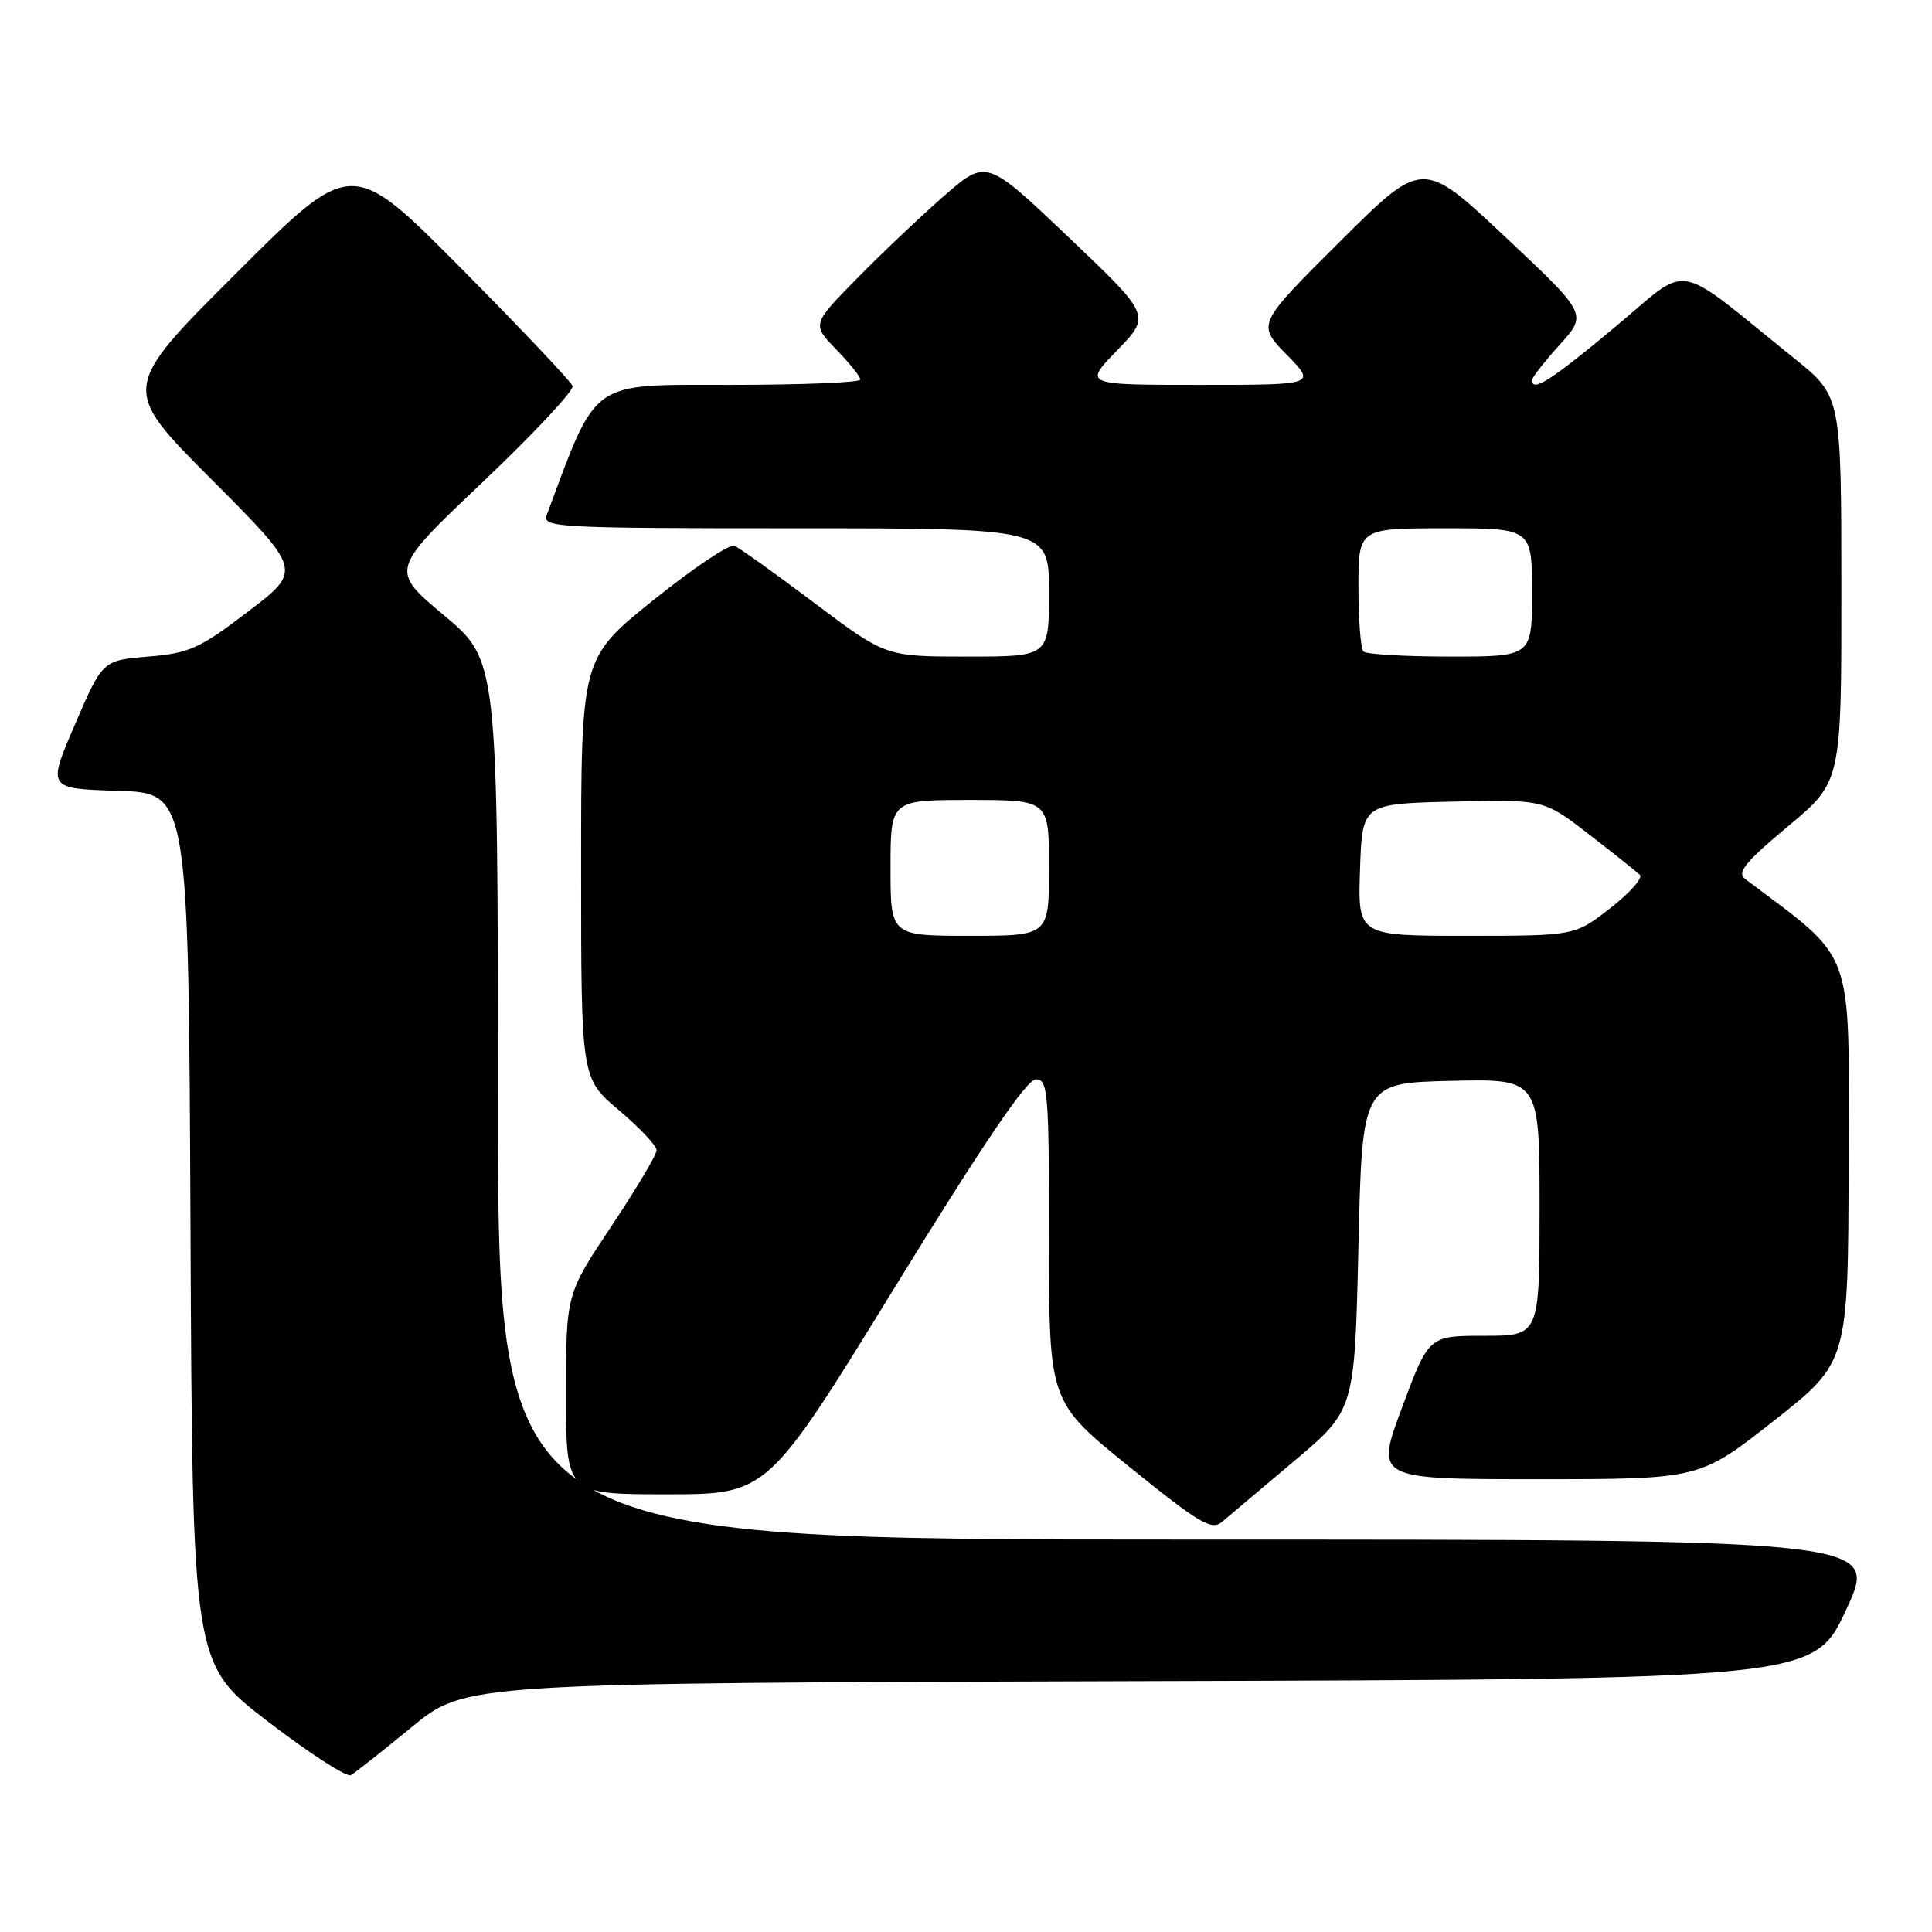 <?xml version="1.0" encoding="UTF-8" standalone="no"?>
<!DOCTYPE svg PUBLIC "-//W3C//DTD SVG 1.1//EN" "http://www.w3.org/Graphics/SVG/1.1/DTD/svg11.dtd" >
<svg xmlns="http://www.w3.org/2000/svg" xmlns:xlink="http://www.w3.org/1999/xlink" version="1.1" viewBox="0 0 256 256">
 <g >
 <path fill="currentColor"
d=" M 54.58 228.83 C 61.66 223.01 61.66 223.01 151.01 222.76 C 240.36 222.50 240.36 222.50 244.65 213.25 C 248.93 204.00 248.93 204.00 157.46 204.00 C 66.00 204.00 66.00 204.00 65.98 145.75 C 65.96 87.50 65.96 87.50 58.82 81.52 C 51.67 75.54 51.67 75.54 63.96 63.88 C 70.71 57.47 76.07 51.74 75.87 51.15 C 75.67 50.56 69.00 43.52 61.05 35.50 C 46.59 20.93 46.59 20.93 31.30 36.20 C 16.00 51.47 16.00 51.47 28.02 63.52 C 40.04 75.57 40.04 75.57 32.87 81.04 C 26.42 85.95 25.09 86.55 19.65 87.00 C 13.59 87.50 13.59 87.50 9.93 96.00 C 6.27 104.50 6.27 104.50 15.63 104.79 C 24.98 105.07 24.98 105.07 25.24 162.76 C 25.50 220.45 25.50 220.45 35.50 228.11 C 41.00 232.33 45.95 235.53 46.50 235.21 C 47.05 234.90 50.69 232.02 54.58 228.83 Z  M 171.50 193.58 C 179.50 186.84 179.50 186.84 180.00 165.17 C 180.50 143.50 180.50 143.50 192.25 143.22 C 204.00 142.94 204.00 142.94 204.00 159.97 C 204.00 177.00 204.00 177.00 196.66 177.00 C 189.32 177.00 189.32 177.00 185.78 186.50 C 182.24 196.00 182.24 196.00 203.73 196.00 C 225.22 196.00 225.22 196.00 235.06 188.25 C 244.90 180.50 244.90 180.50 244.95 153.90 C 245.00 124.96 245.96 127.57 231.22 116.45 C 230.12 115.62 231.29 114.19 236.91 109.50 C 244.00 103.60 244.00 103.60 243.99 78.05 C 243.98 52.50 243.98 52.50 237.77 47.50 C 221.43 34.34 224.21 34.82 213.94 43.39 C 205.53 50.40 203.00 52.02 203.00 50.37 C 203.00 50.03 204.65 47.91 206.67 45.68 C 210.34 41.62 210.34 41.62 199.42 31.36 C 188.50 21.10 188.50 21.10 177.53 32.03 C 166.55 42.96 166.55 42.96 170.48 46.98 C 174.41 51.00 174.41 51.00 158.99 51.00 C 143.58 51.00 143.58 51.00 148.04 46.41 C 152.50 41.81 152.50 41.81 141.60 31.44 C 130.70 21.07 130.70 21.07 125.10 25.95 C 122.02 28.64 116.82 33.57 113.54 36.91 C 107.59 42.98 107.59 42.98 110.79 46.29 C 112.56 48.11 114.00 49.91 114.00 50.30 C 114.00 50.68 106.21 51.00 96.70 51.00 C 77.97 51.00 79.21 50.12 72.44 68.25 C 71.83 69.89 73.80 70.00 105.39 70.00 C 139.00 70.00 139.00 70.00 139.00 78.50 C 139.00 87.00 139.00 87.00 128.17 87.00 C 117.35 87.00 117.35 87.00 107.92 79.90 C 102.74 76.00 97.97 72.59 97.31 72.32 C 96.66 72.05 91.82 75.30 86.56 79.53 C 77.00 87.22 77.00 87.22 77.00 115.05 C 77.00 142.88 77.00 142.88 82.00 147.10 C 84.75 149.42 87.00 151.81 87.00 152.41 C 87.00 153.01 84.30 157.55 81.00 162.50 C 75.00 171.50 75.00 171.50 75.00 184.75 C 75.00 198.00 75.00 198.00 88.35 198.00 C 101.71 198.00 101.71 198.00 118.60 170.52 C 130.26 151.56 136.04 143.03 137.25 143.02 C 138.86 143.00 139.00 144.68 139.00 164.38 C 139.00 185.76 139.00 185.76 149.67 194.38 C 158.93 201.87 160.55 202.83 161.92 201.66 C 162.79 200.92 167.10 197.29 171.50 193.58 Z  M 118.00 115.00 C 118.00 106.00 118.00 106.00 128.50 106.00 C 139.00 106.00 139.00 106.00 139.00 115.00 C 139.00 124.00 139.00 124.00 128.50 124.00 C 118.00 124.00 118.00 124.00 118.00 115.00 Z  M 180.21 115.25 C 180.50 106.50 180.50 106.50 192.54 106.22 C 204.58 105.94 204.58 105.94 210.54 110.55 C 213.82 113.08 216.85 115.50 217.29 115.92 C 217.72 116.33 215.96 118.32 213.37 120.34 C 208.67 124.00 208.67 124.00 194.30 124.00 C 179.92 124.00 179.92 124.00 180.21 115.25 Z  M 180.67 86.33 C 180.30 85.97 180.00 82.14 180.00 77.83 C 180.00 70.00 180.00 70.00 191.50 70.00 C 203.00 70.00 203.00 70.00 203.00 78.50 C 203.00 87.00 203.00 87.00 192.17 87.00 C 186.21 87.00 181.03 86.70 180.67 86.33 Z "/>
</g>
</svg>
